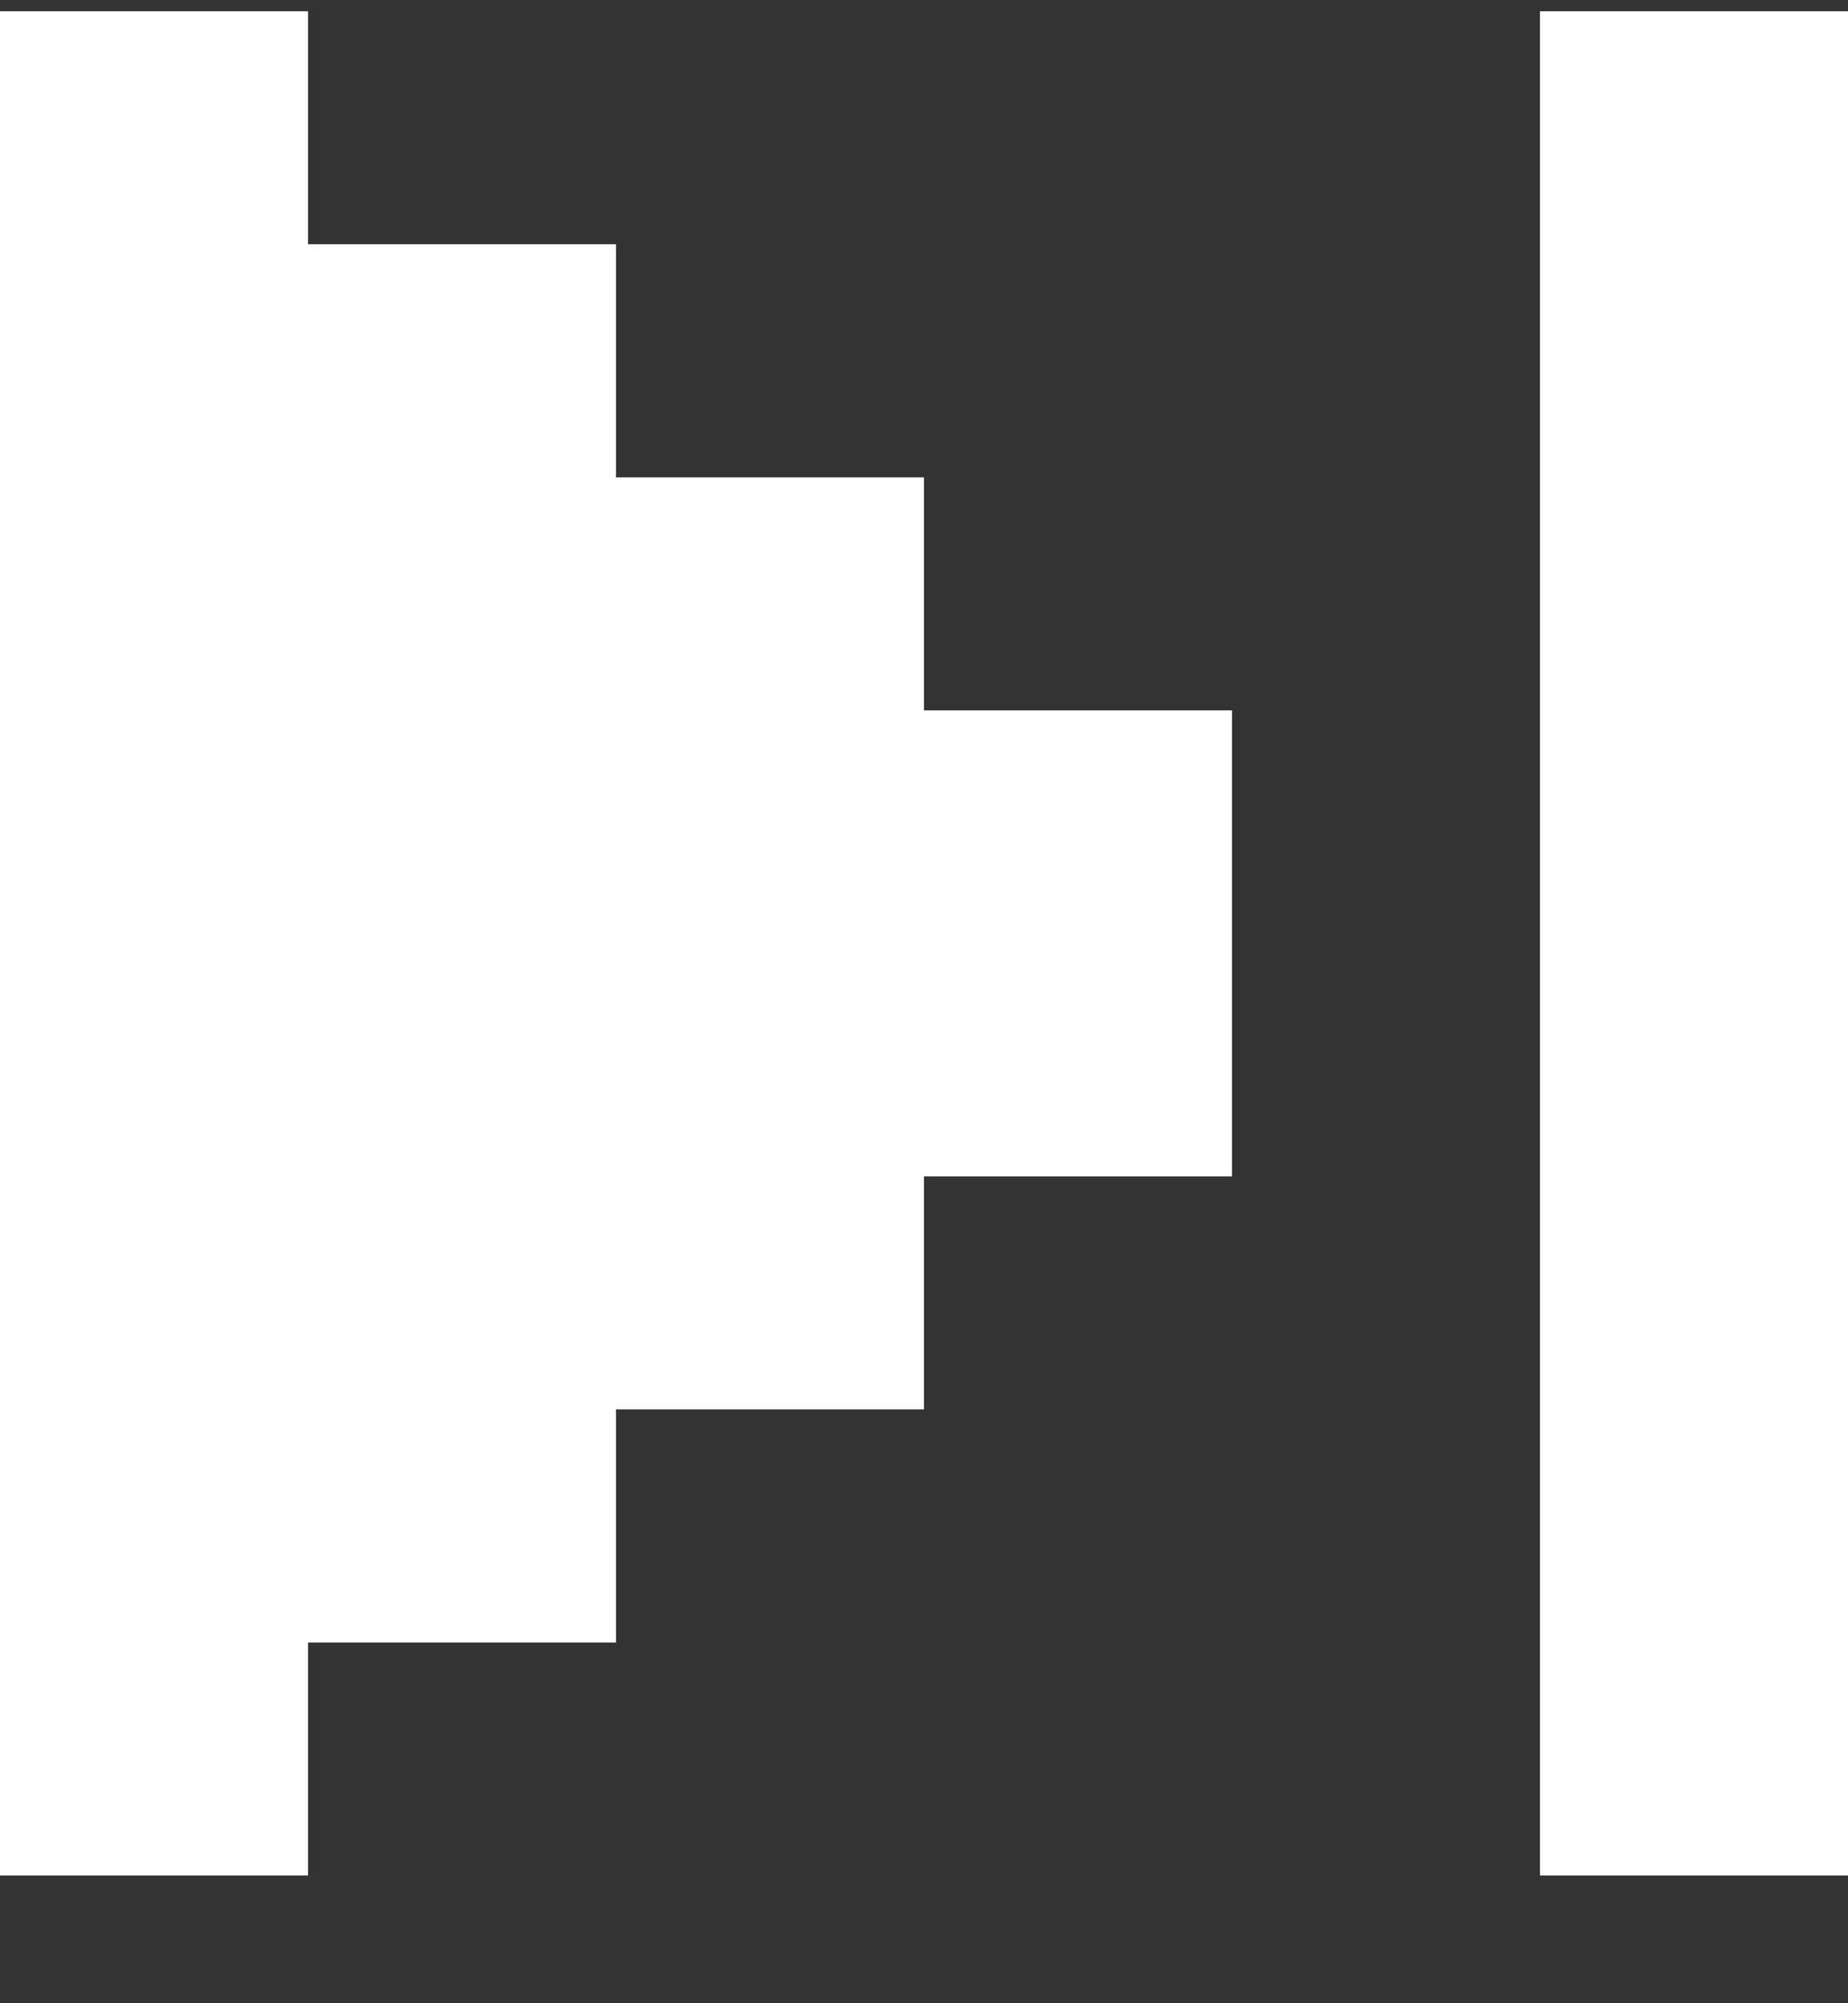<svg width="12" height="13" viewBox="0 0 12 13" fill="none" xmlns="http://www.w3.org/2000/svg">
<rect x="0" y="0" width="12" height="13" fill="#333333" stroke="none"/>
<path d="M0 0.073H2V1.585H4V3.098H6V4.61H8V7.634H6V9.146H4V10.659H2V12.171H0V0.073ZM12 0.073H10V12.171H12V0.073Z" fill="white"/>
</svg>
